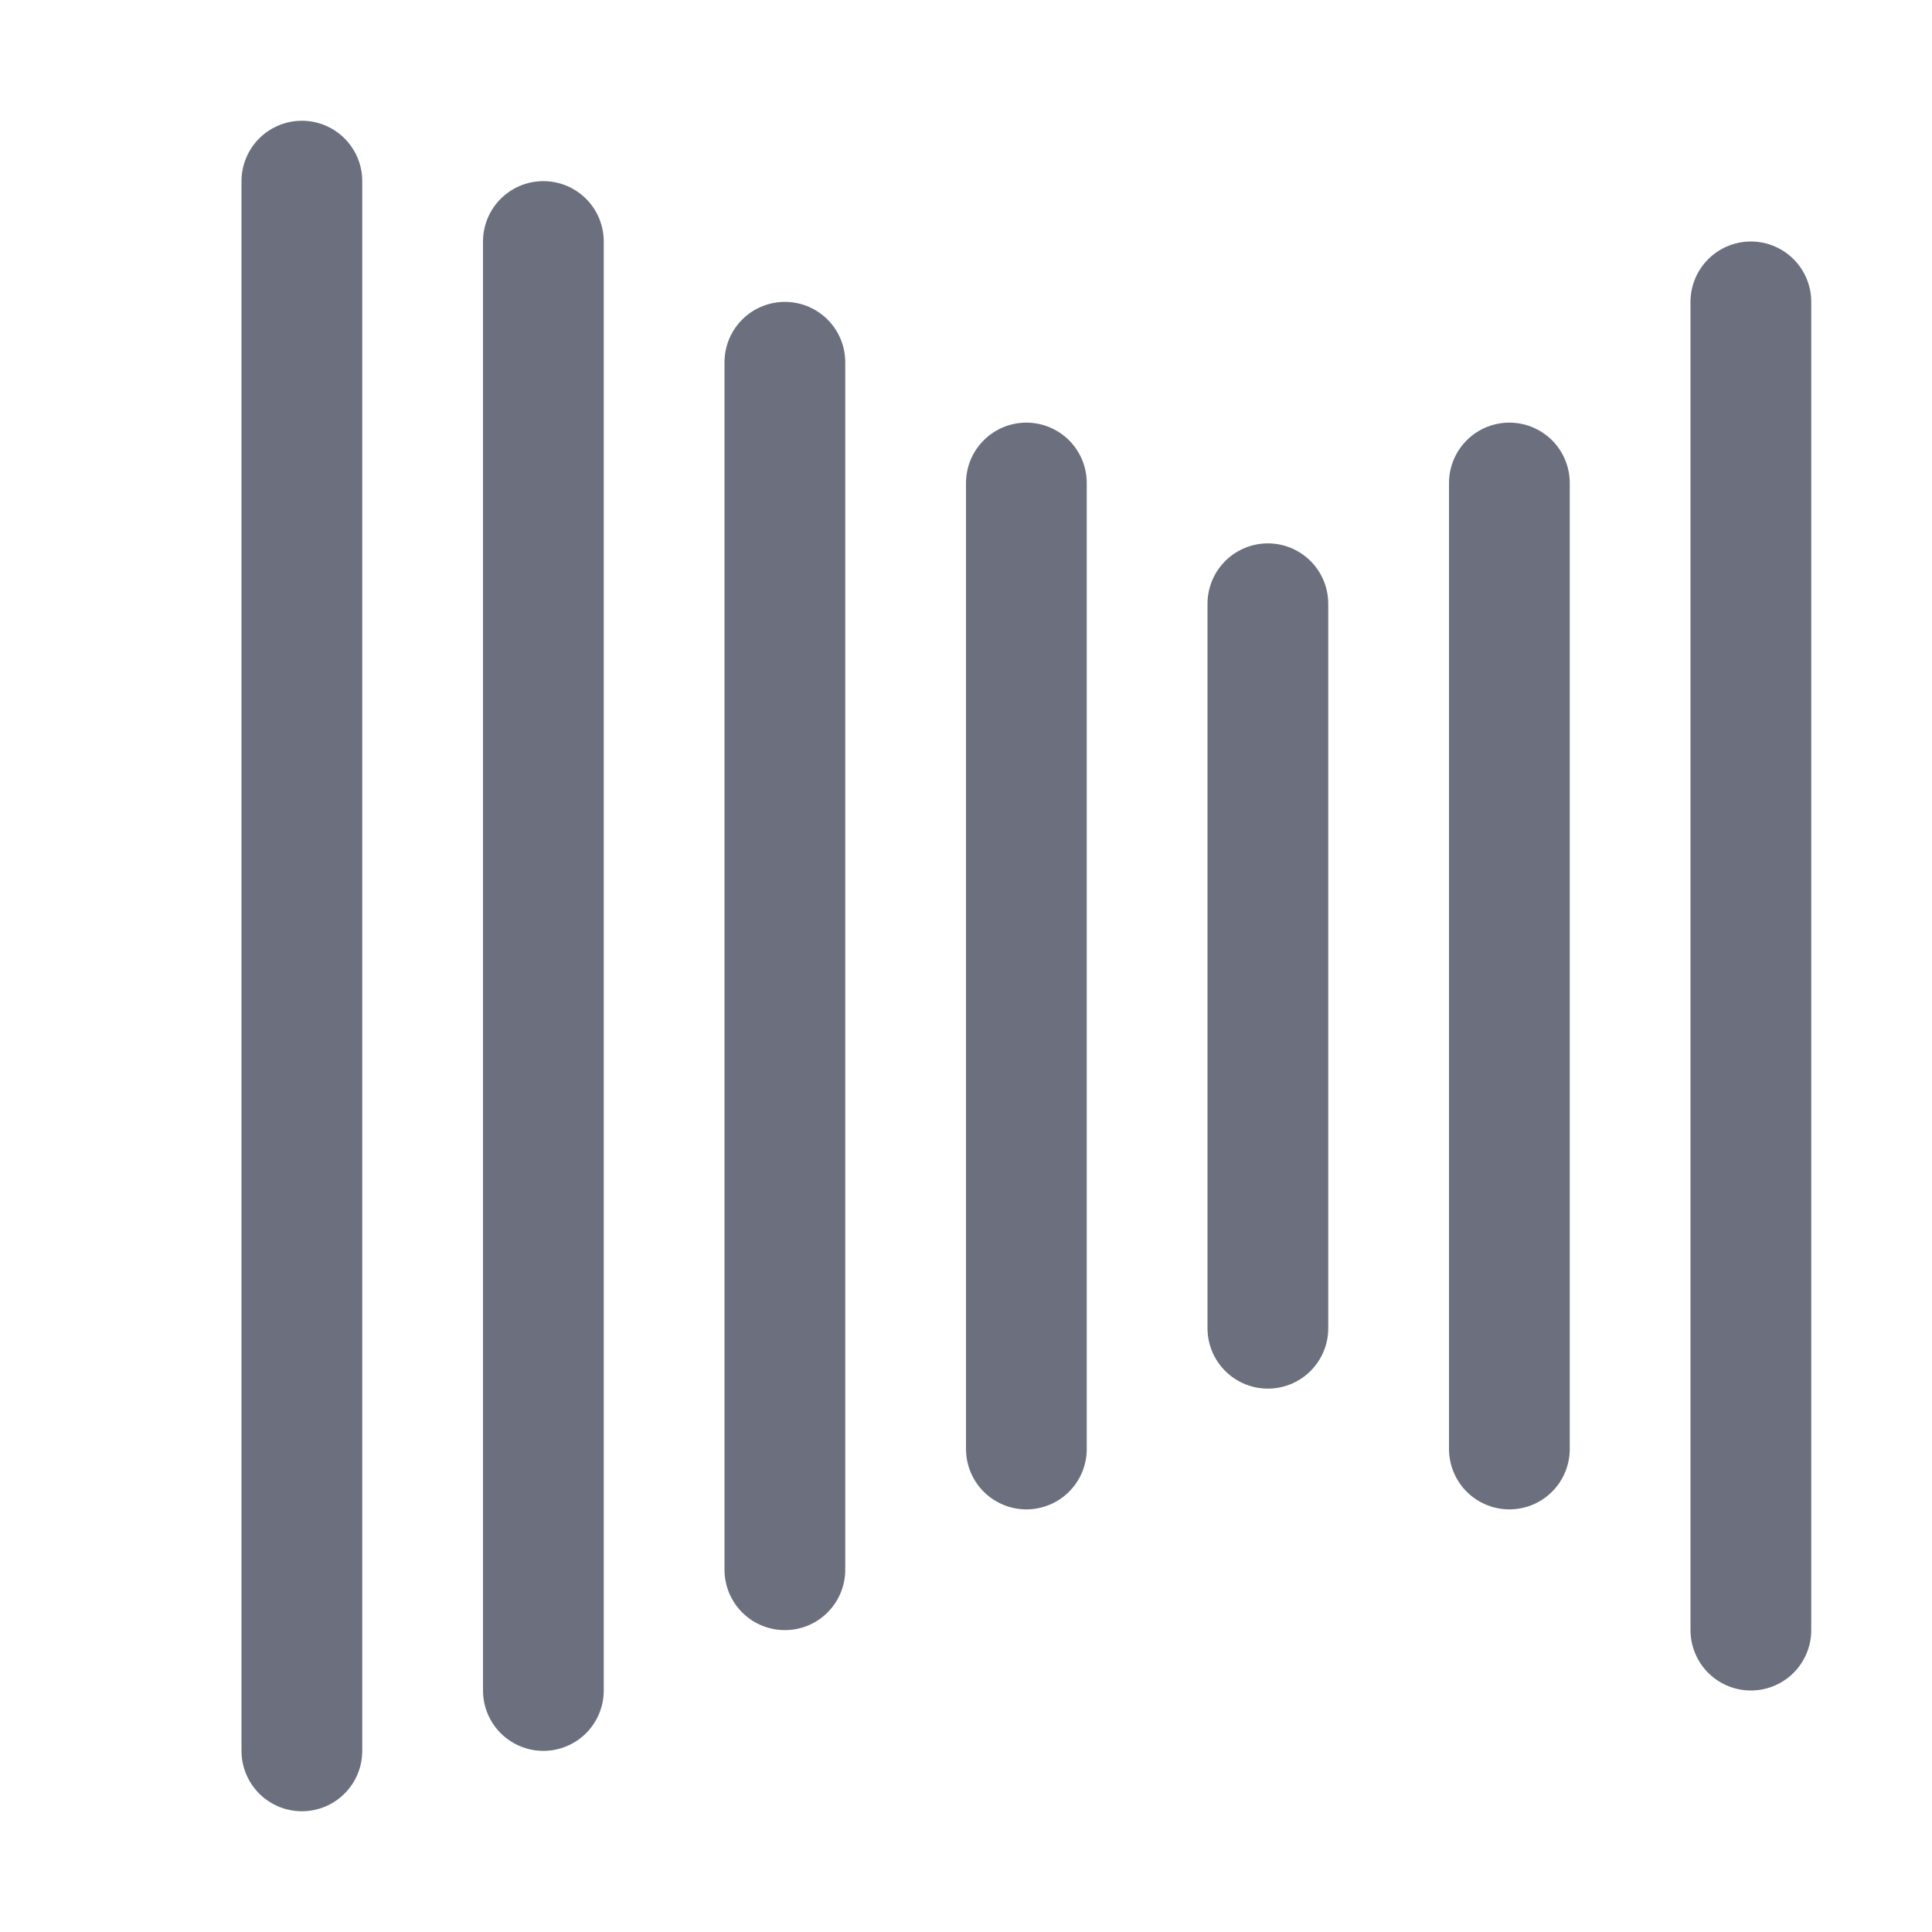 <svg width="16" height="16" viewBox="0 0 16 16" fill="none" xmlns="http://www.w3.org/2000/svg">
<path d="M14.5 13.5V2.5M12.5 12V4M10.5 11V5M2.5 14.5V1.5M4.5 14V2M6.5 13V3M8.5 12V4" stroke="#6C707E" stroke-linecap="round"/>
</svg>
